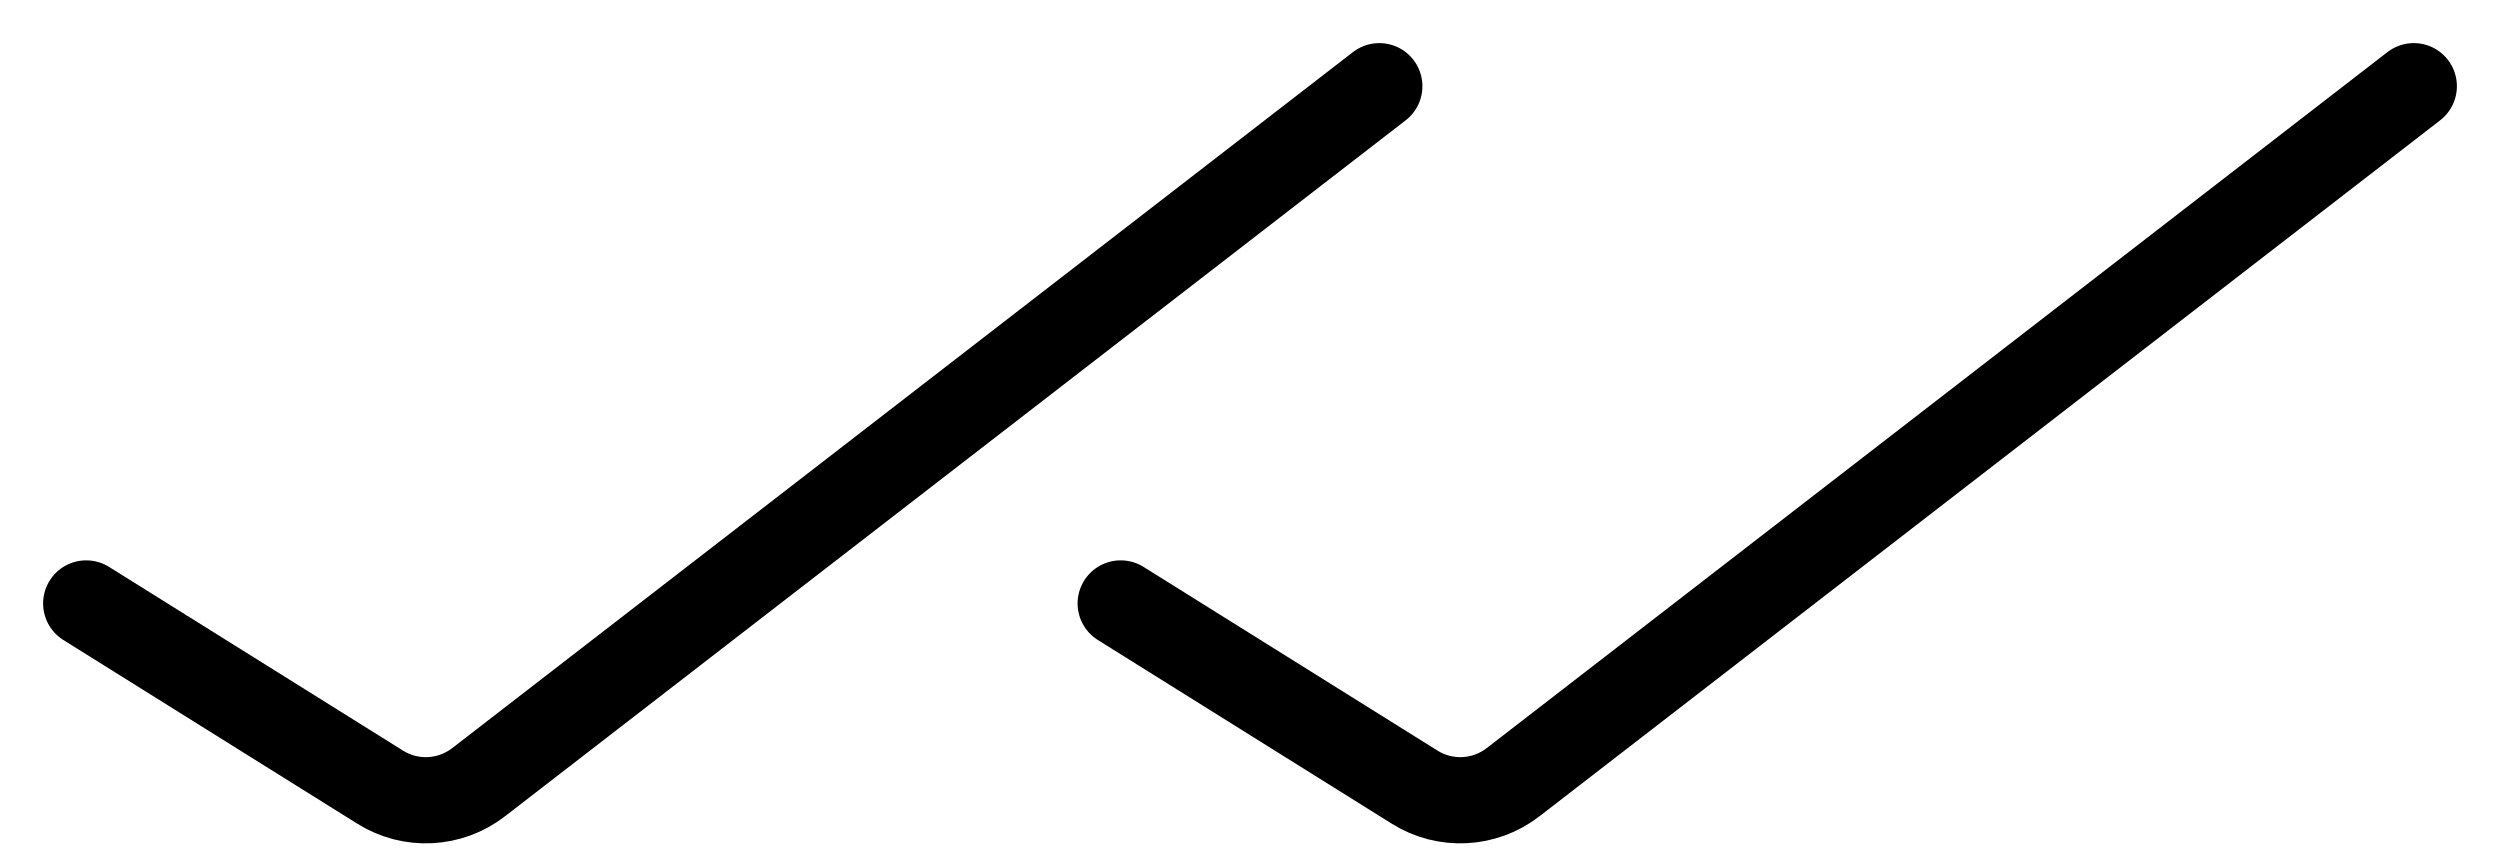 <svg width="29" height="10" viewBox="0 0 29 10" fill="none" xmlns="http://www.w3.org/2000/svg">
<path d="M1 7L4.41 9.131C4.764 9.353 5.22 9.33 5.551 9.074L16 1" stroke="black" stroke-linecap="round" stroke-linejoin="round"/>
<path d="M13 7L16.41 9.131C16.764 9.353 17.22 9.33 17.551 9.074L28 1" stroke="black" stroke-linecap="round" stroke-linejoin="round"/>
</svg>
